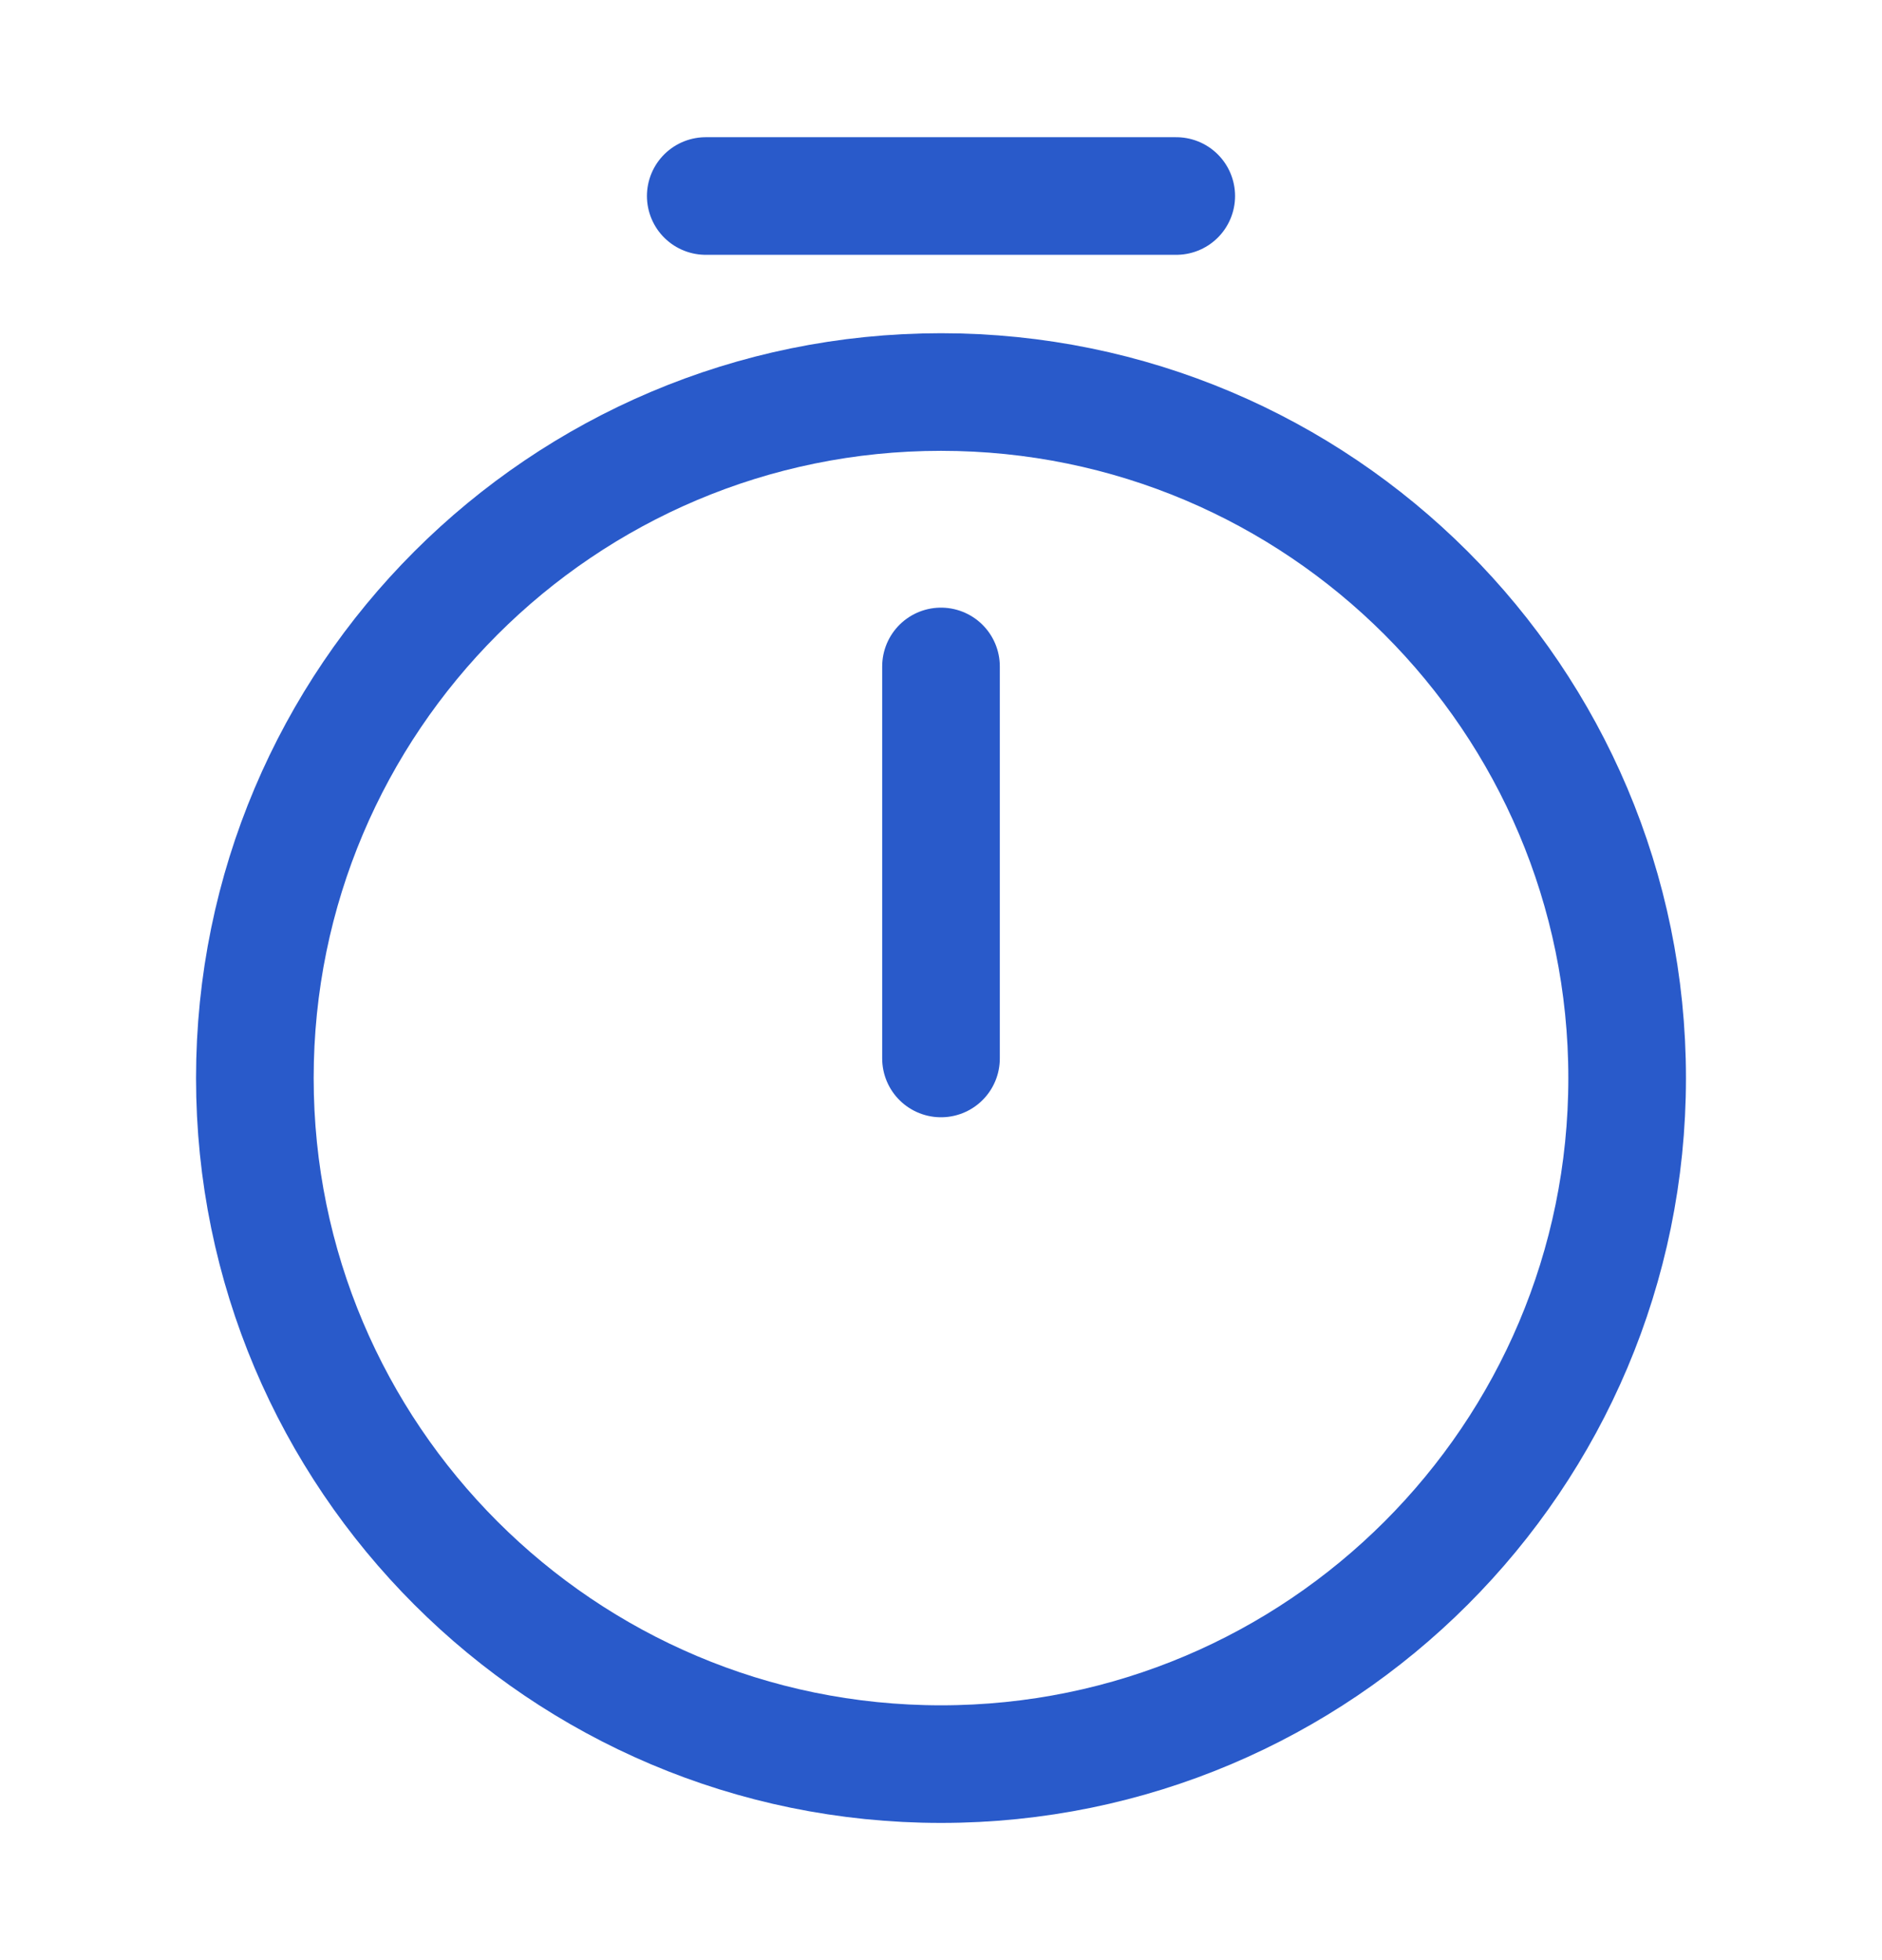 <svg width="24" height="25" viewBox="0 0 24 25" fill="none" xmlns="http://www.w3.org/2000/svg">
<path d="M20.75 13.75C20.75 18.58 16.83 22.5 12 22.5C7.17 22.5 3.25 18.58 3.25 13.75C3.25 8.92 7.17 5 12 5C16.83 5 20.75 8.92 20.75 13.75Z" stroke="#295ACA" stroke-width="1.5" stroke-linecap="round" stroke-linejoin="round"/>
<path d="M12 8.5V13.5" stroke="#295ACA" stroke-width="1.5" stroke-linecap="round" stroke-linejoin="round"/>
<path d="M9 2.5H15" stroke="#295ACA" stroke-width="1.5" stroke-miterlimit="10" stroke-linecap="round" stroke-linejoin="round"/>
</svg>
